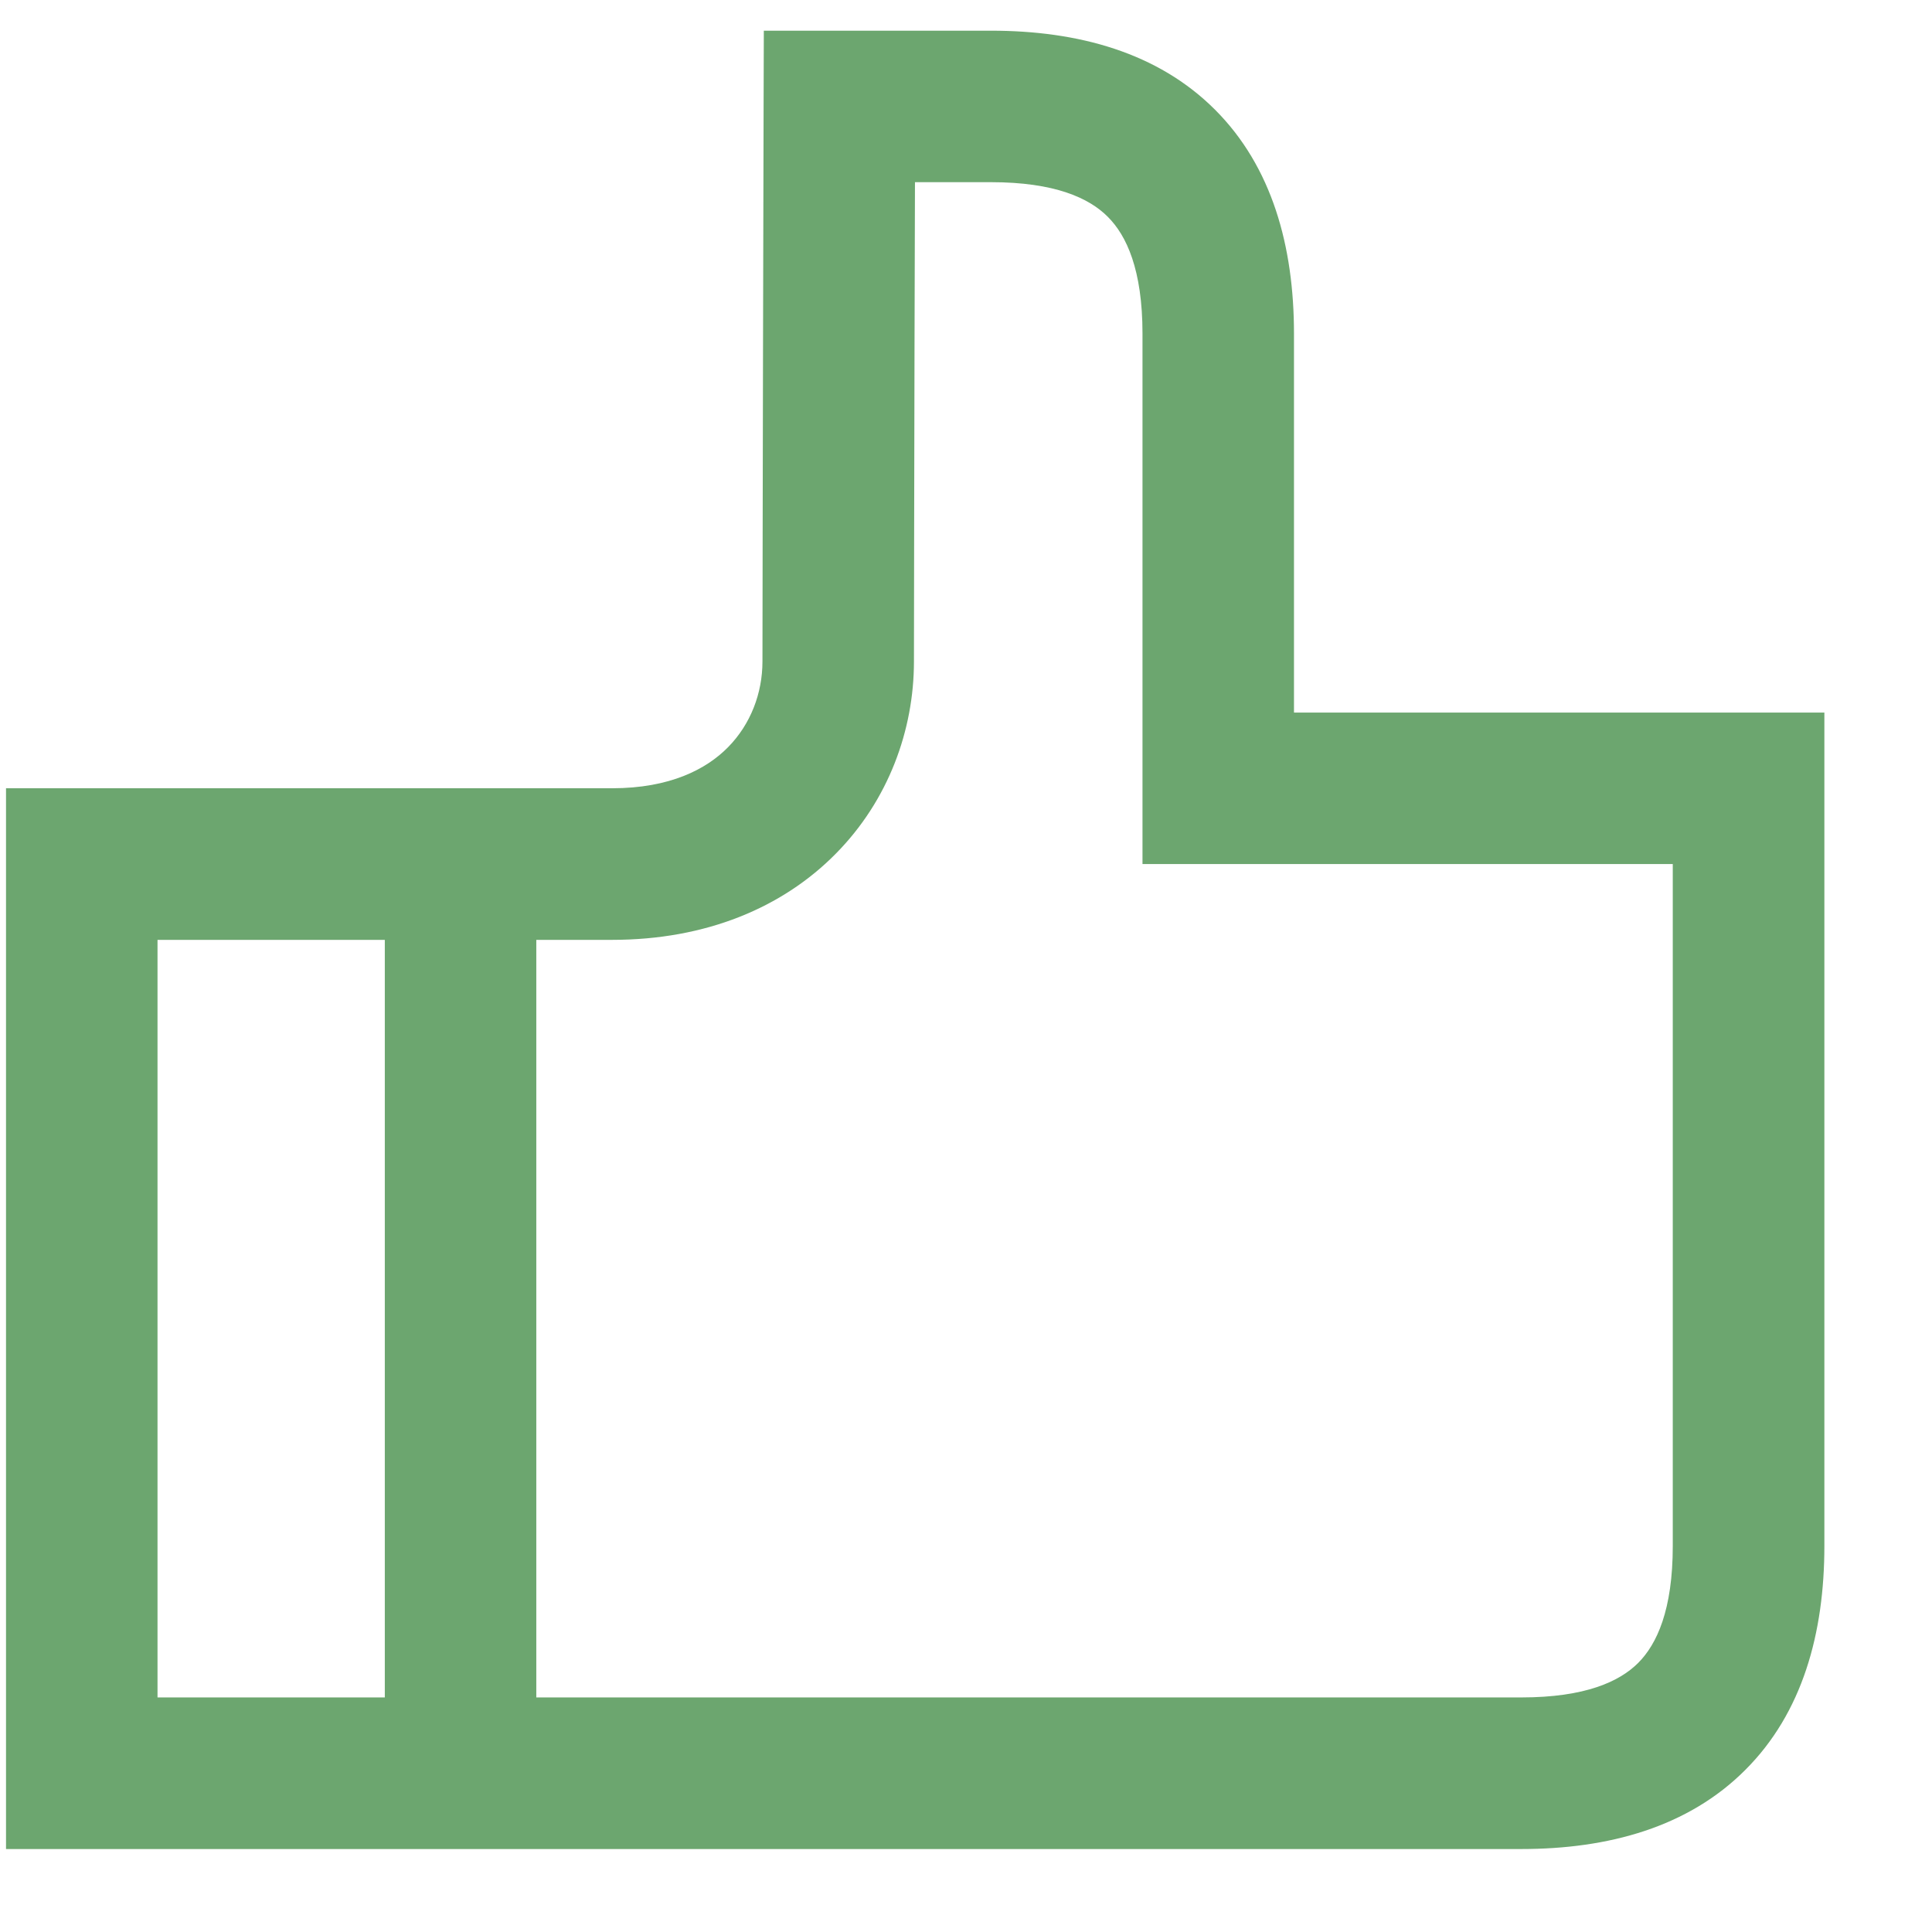 <svg width="17" height="17" viewBox="0 0 17 17" fill="none" xmlns="http://www.w3.org/2000/svg">
<g id="react-icons/gr/GrLike">
<path id="Vector (Stroke)" fill-rule="evenodd" clip-rule="evenodd" d="M6.721 0.27H8.719C9.489 0.27 10.188 0.462 10.691 0.965C11.193 1.467 11.386 2.167 11.386 2.936V6.27H16.053V13.603C16.053 14.372 15.86 15.072 15.357 15.574C14.855 16.077 14.155 16.27 13.386 16.27H0.053V6.936H5.386C5.895 6.936 6.215 6.769 6.406 6.575C6.605 6.373 6.709 6.1 6.709 5.82C6.709 5.377 6.712 4.155 6.714 3.045L6.719 0.935L6.719 0.934L6.721 0.27ZM8.051 1.603L8.047 3.048C8.045 4.159 8.042 5.379 8.042 5.82C8.042 6.424 7.818 7.042 7.355 7.511C6.886 7.987 6.211 8.27 5.386 8.27H4.719V14.936H13.386C13.95 14.936 14.251 14.796 14.415 14.632C14.579 14.467 14.719 14.167 14.719 13.603V7.603H10.053V2.936C10.053 2.372 9.912 2.072 9.748 1.908C9.584 1.743 9.283 1.603 8.719 1.603H8.051ZM3.386 14.936V8.27H1.386V14.936H3.386Z" fill="#6CA66F"/>
</g>
</svg>

